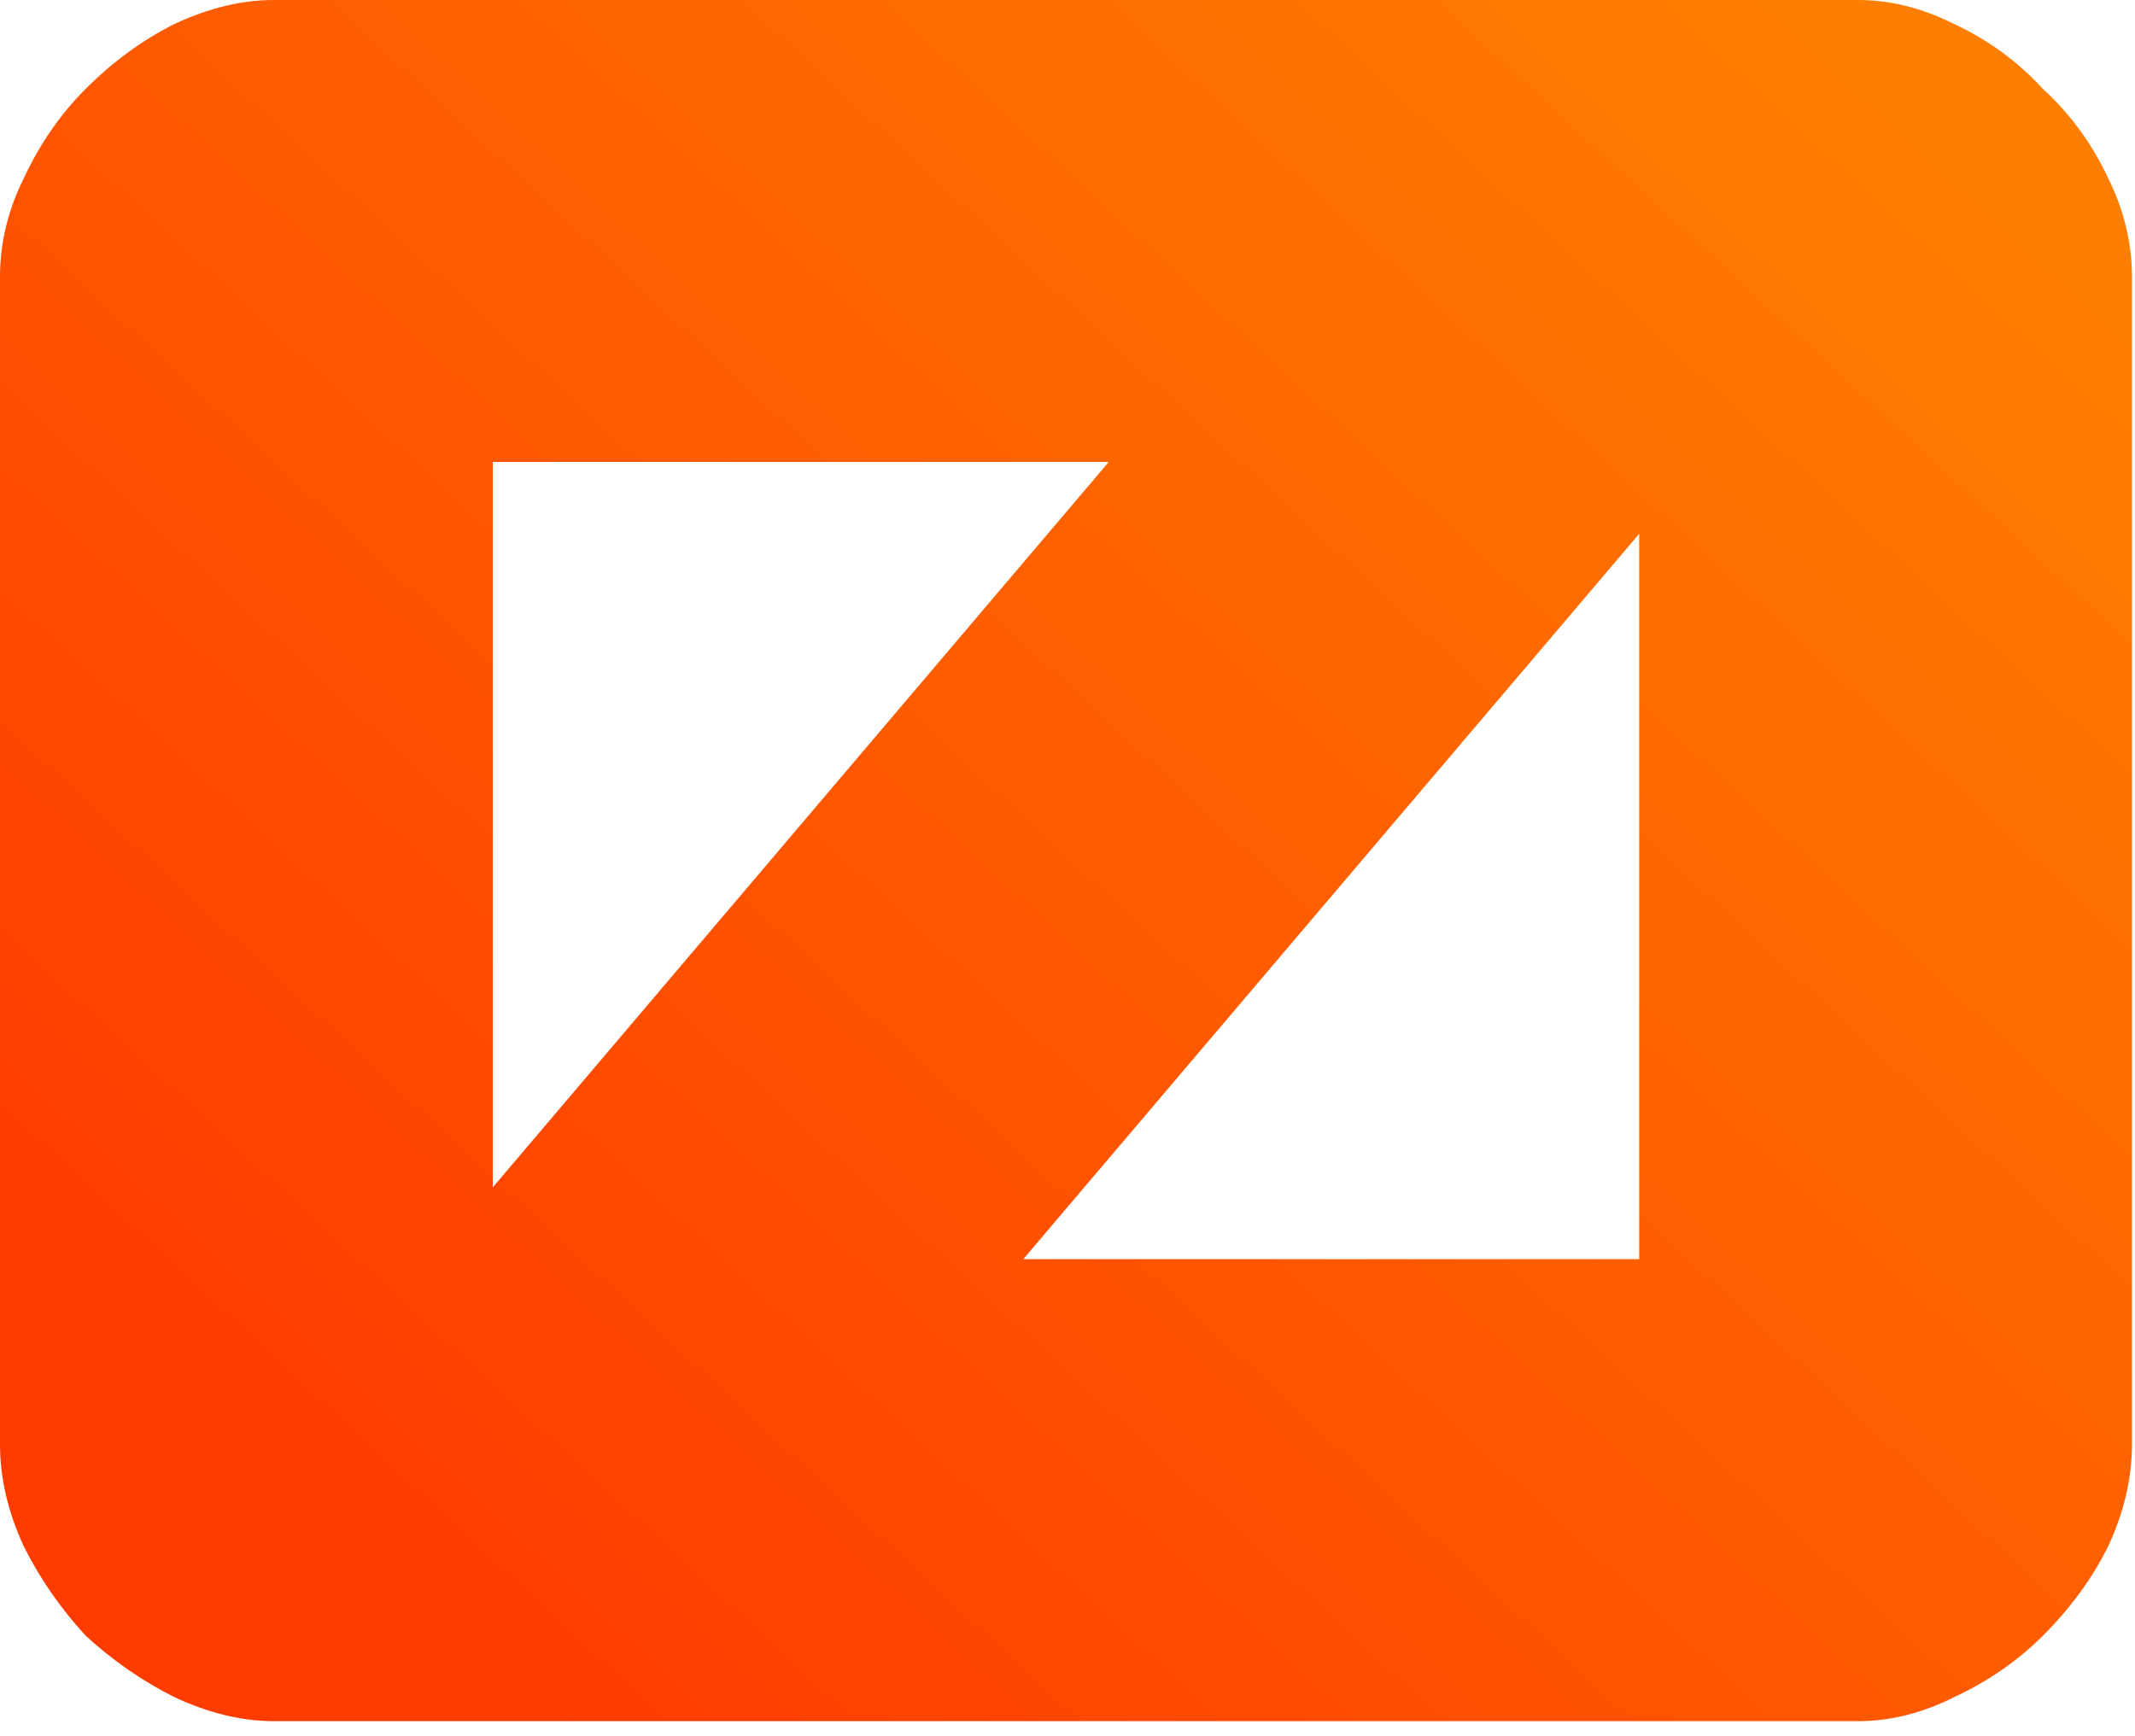 <svg width="123" height="100" viewBox="0 0 123 100" fill="none" xmlns="http://www.w3.org/2000/svg">
<path d="M15.772 99.168C13.932 99.168 12.026 98.708 10.055 97.788C8.215 96.868 6.506 95.685 4.929 94.239C3.483 92.662 2.3 90.953 1.38 89.113C0.46 87.141 0 85.17 0 83.198V15.969C0 13.998 0.46 12.092 1.38 10.252C2.3 8.28 3.483 6.572 4.929 5.126C6.506 3.549 8.215 2.3 10.055 1.38C12.026 0.46 13.932 0 15.772 0H107.054C108.894 0 110.734 0.46 112.574 1.38C114.546 2.3 116.254 3.549 117.7 5.126C119.277 6.572 120.526 8.28 121.446 10.252C122.366 12.092 122.826 13.998 122.826 15.969V83.198C122.826 85.17 122.366 87.141 121.446 89.113C120.526 90.953 119.277 92.662 117.7 94.239C116.254 95.685 114.546 96.868 112.574 97.788C110.734 98.708 108.894 99.168 107.054 99.168H15.772ZM58.949 72.552H94.436V30.756L58.949 72.552ZM63.877 26.616H28.39V68.412L63.877 26.616Z" fill="url(#paint0_linear)"/>
<defs>
<linearGradient id="paint0_linear" x1="109.261" y1="6.215" x2="27.12" y2="94.861" gradientUnits="userSpaceOnUse">
<stop stop-color="#FE7E00"/>
<stop offset="1" stop-color="#FF3B00"/>
</linearGradient>
</defs>
</svg>
